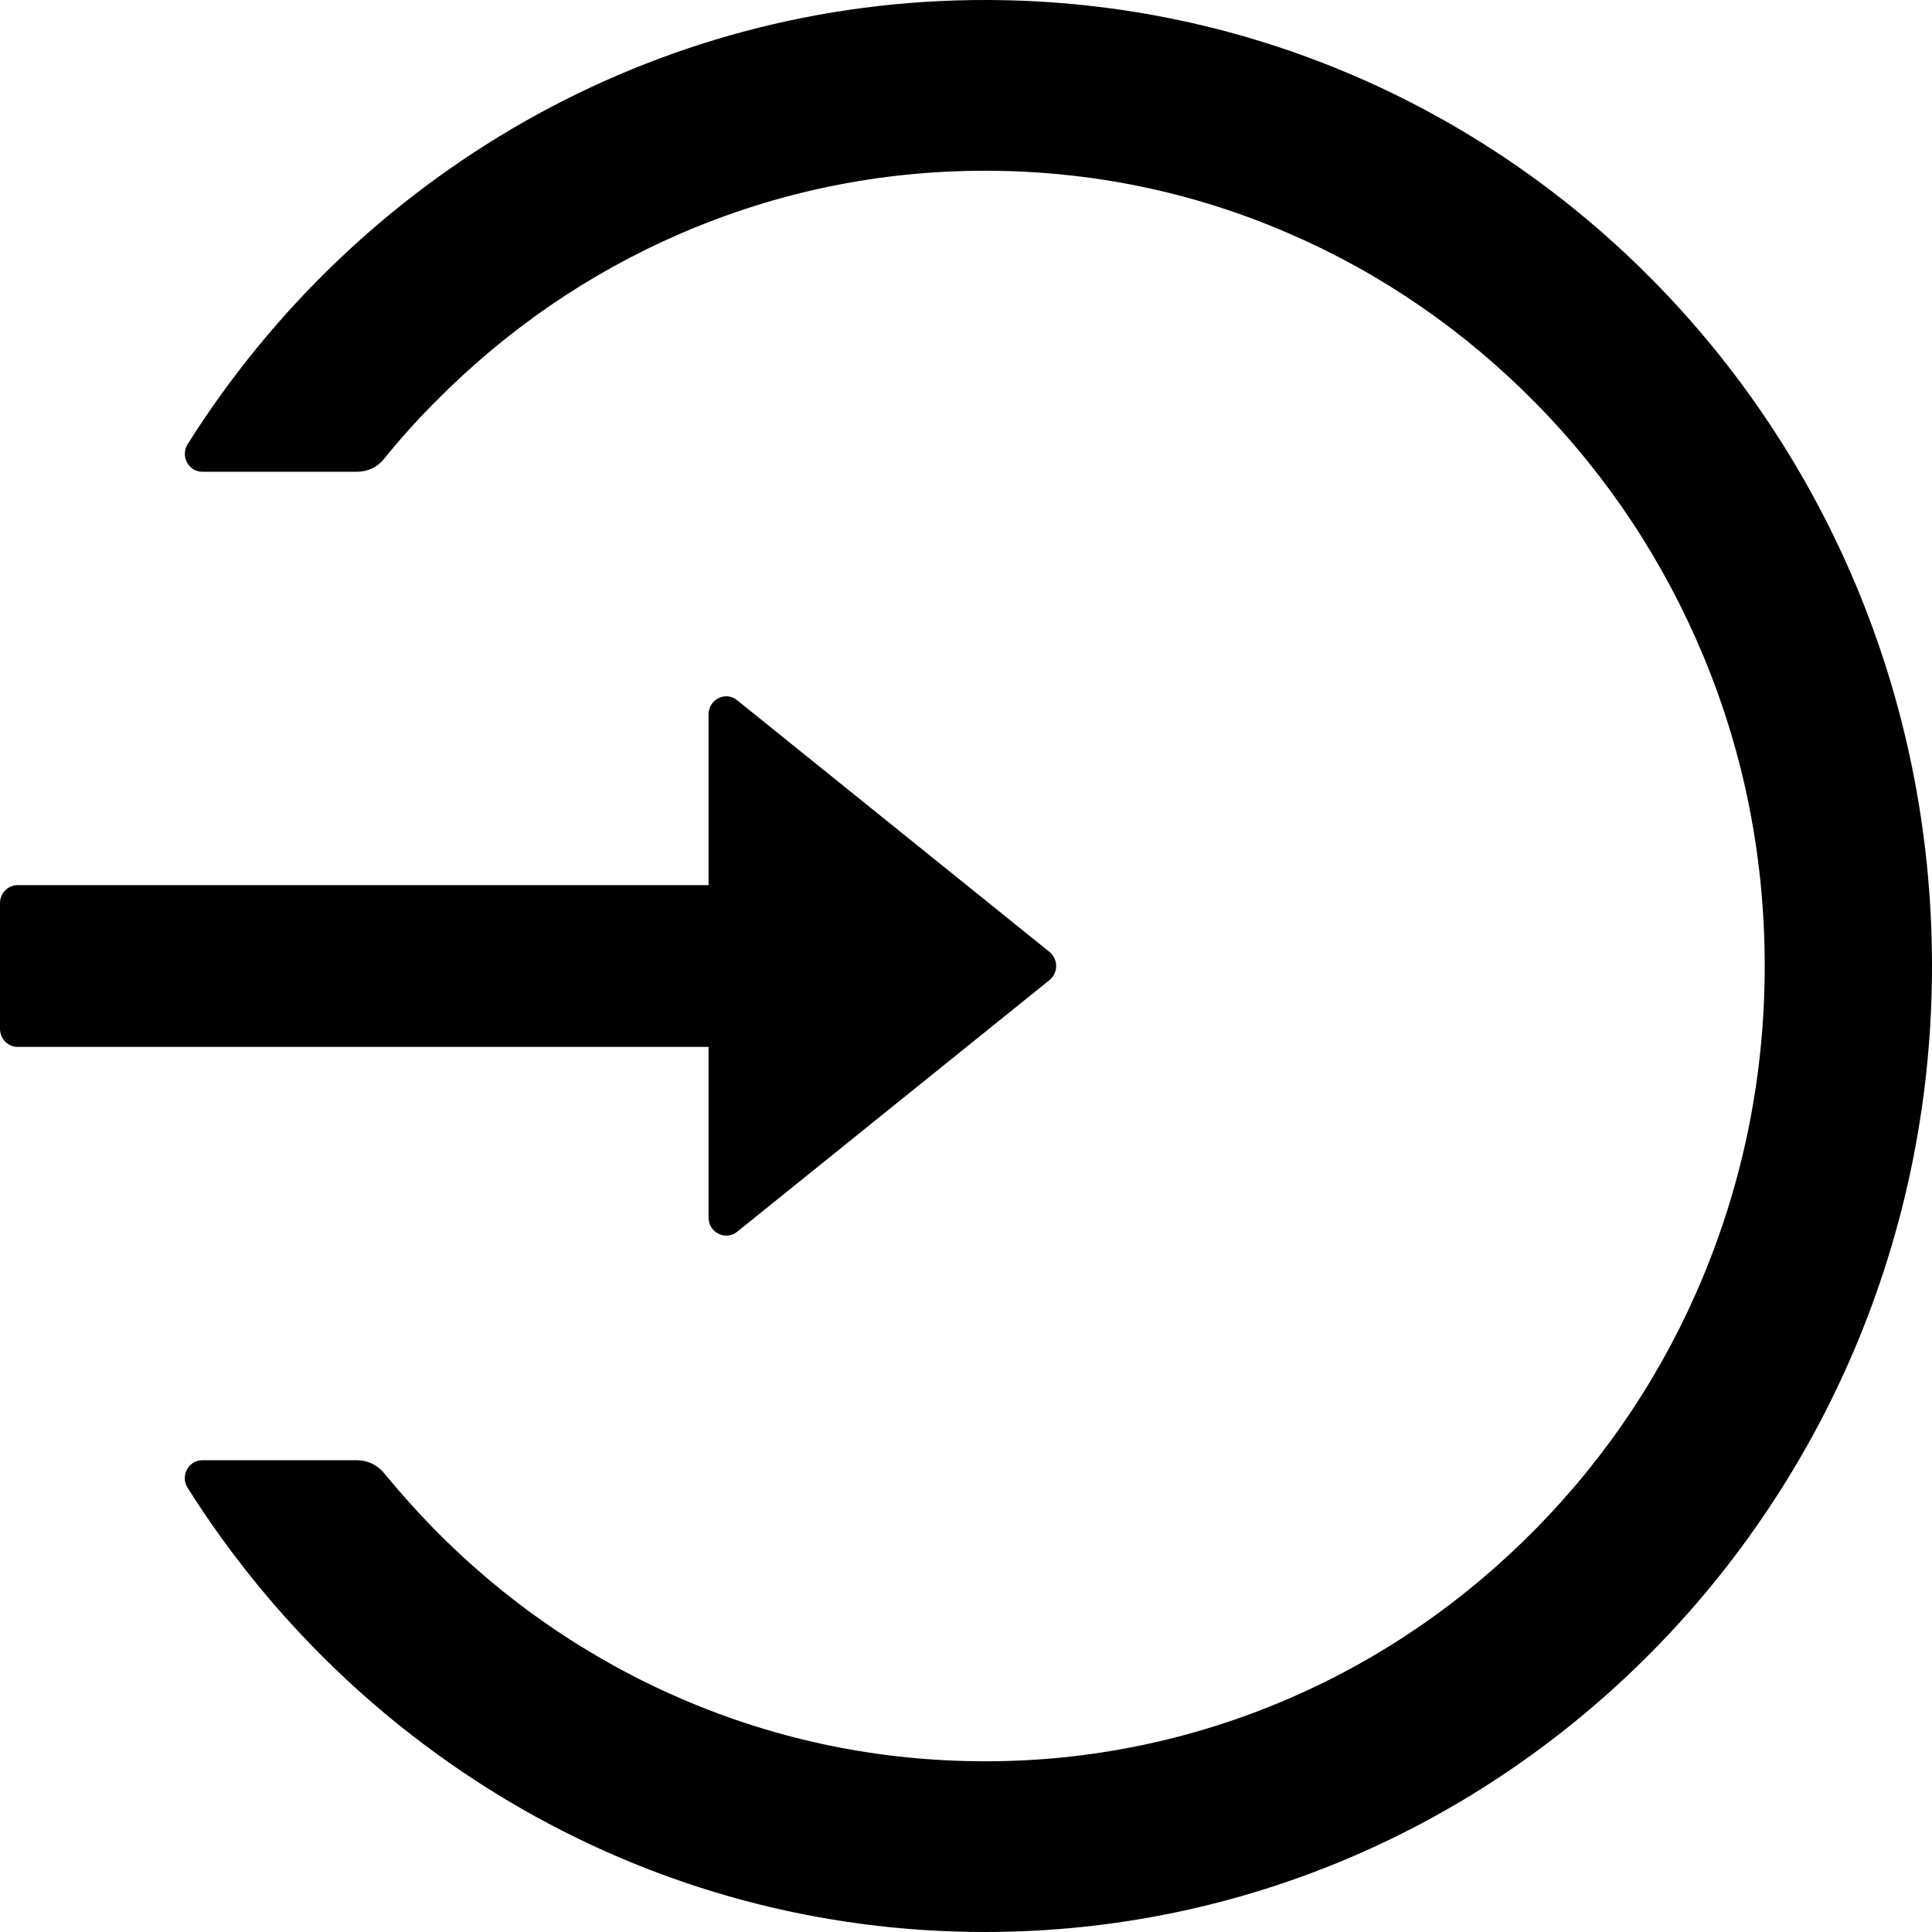 <svg width="125" height="125" viewBox="0 0 125 125" fill="none" xmlns="http://www.w3.org/2000/svg">
<path d="M63.878 0C42.167 -0.058 23.061 11.41 12.141 28.736C11.657 29.506 12.198 30.523 13.095 30.523H23.104C23.787 30.523 24.428 30.218 24.855 29.68C25.851 28.445 26.919 27.253 28.044 26.119C32.685 21.395 38.081 17.675 44.089 15.087C50.296 12.413 56.902 11.047 63.721 11.047C70.541 11.047 77.147 12.399 83.354 15.087C89.362 17.675 94.758 21.395 99.399 26.119C104.04 30.843 107.671 36.352 110.219 42.471C112.853 48.808 114.177 55.538 114.177 62.5C114.177 69.462 112.839 76.192 110.219 82.529C107.685 88.648 104.04 94.157 99.399 98.881C94.758 103.605 89.362 107.326 83.354 109.913C77.142 112.592 70.465 113.966 63.721 113.954C56.902 113.954 50.296 112.587 44.089 109.913C38.093 107.328 32.644 103.582 28.044 98.881C26.919 97.733 25.866 96.541 24.855 95.32C24.428 94.782 23.773 94.477 23.104 94.477H13.095C12.198 94.477 11.643 95.494 12.141 96.265C23.047 113.547 42.067 125 63.721 125C97.349 125 124.655 97.369 124.997 63.14C125.339 28.358 97.99 0.087 63.878 0ZM45.843 78.779V67.733H1.139C0.513 67.733 0 67.209 0 66.57V58.43C0 57.791 0.513 57.268 1.139 57.268H45.843V46.221C45.843 45.247 46.953 44.695 47.694 45.305L67.896 61.584C68.032 61.693 68.142 61.832 68.218 61.991C68.293 62.15 68.333 62.324 68.333 62.5C68.333 62.677 68.293 62.851 68.218 63.009C68.142 63.168 68.032 63.307 67.896 63.416L47.694 79.695C46.953 80.291 45.843 79.753 45.843 78.779Z" fill="black"/>
</svg>
